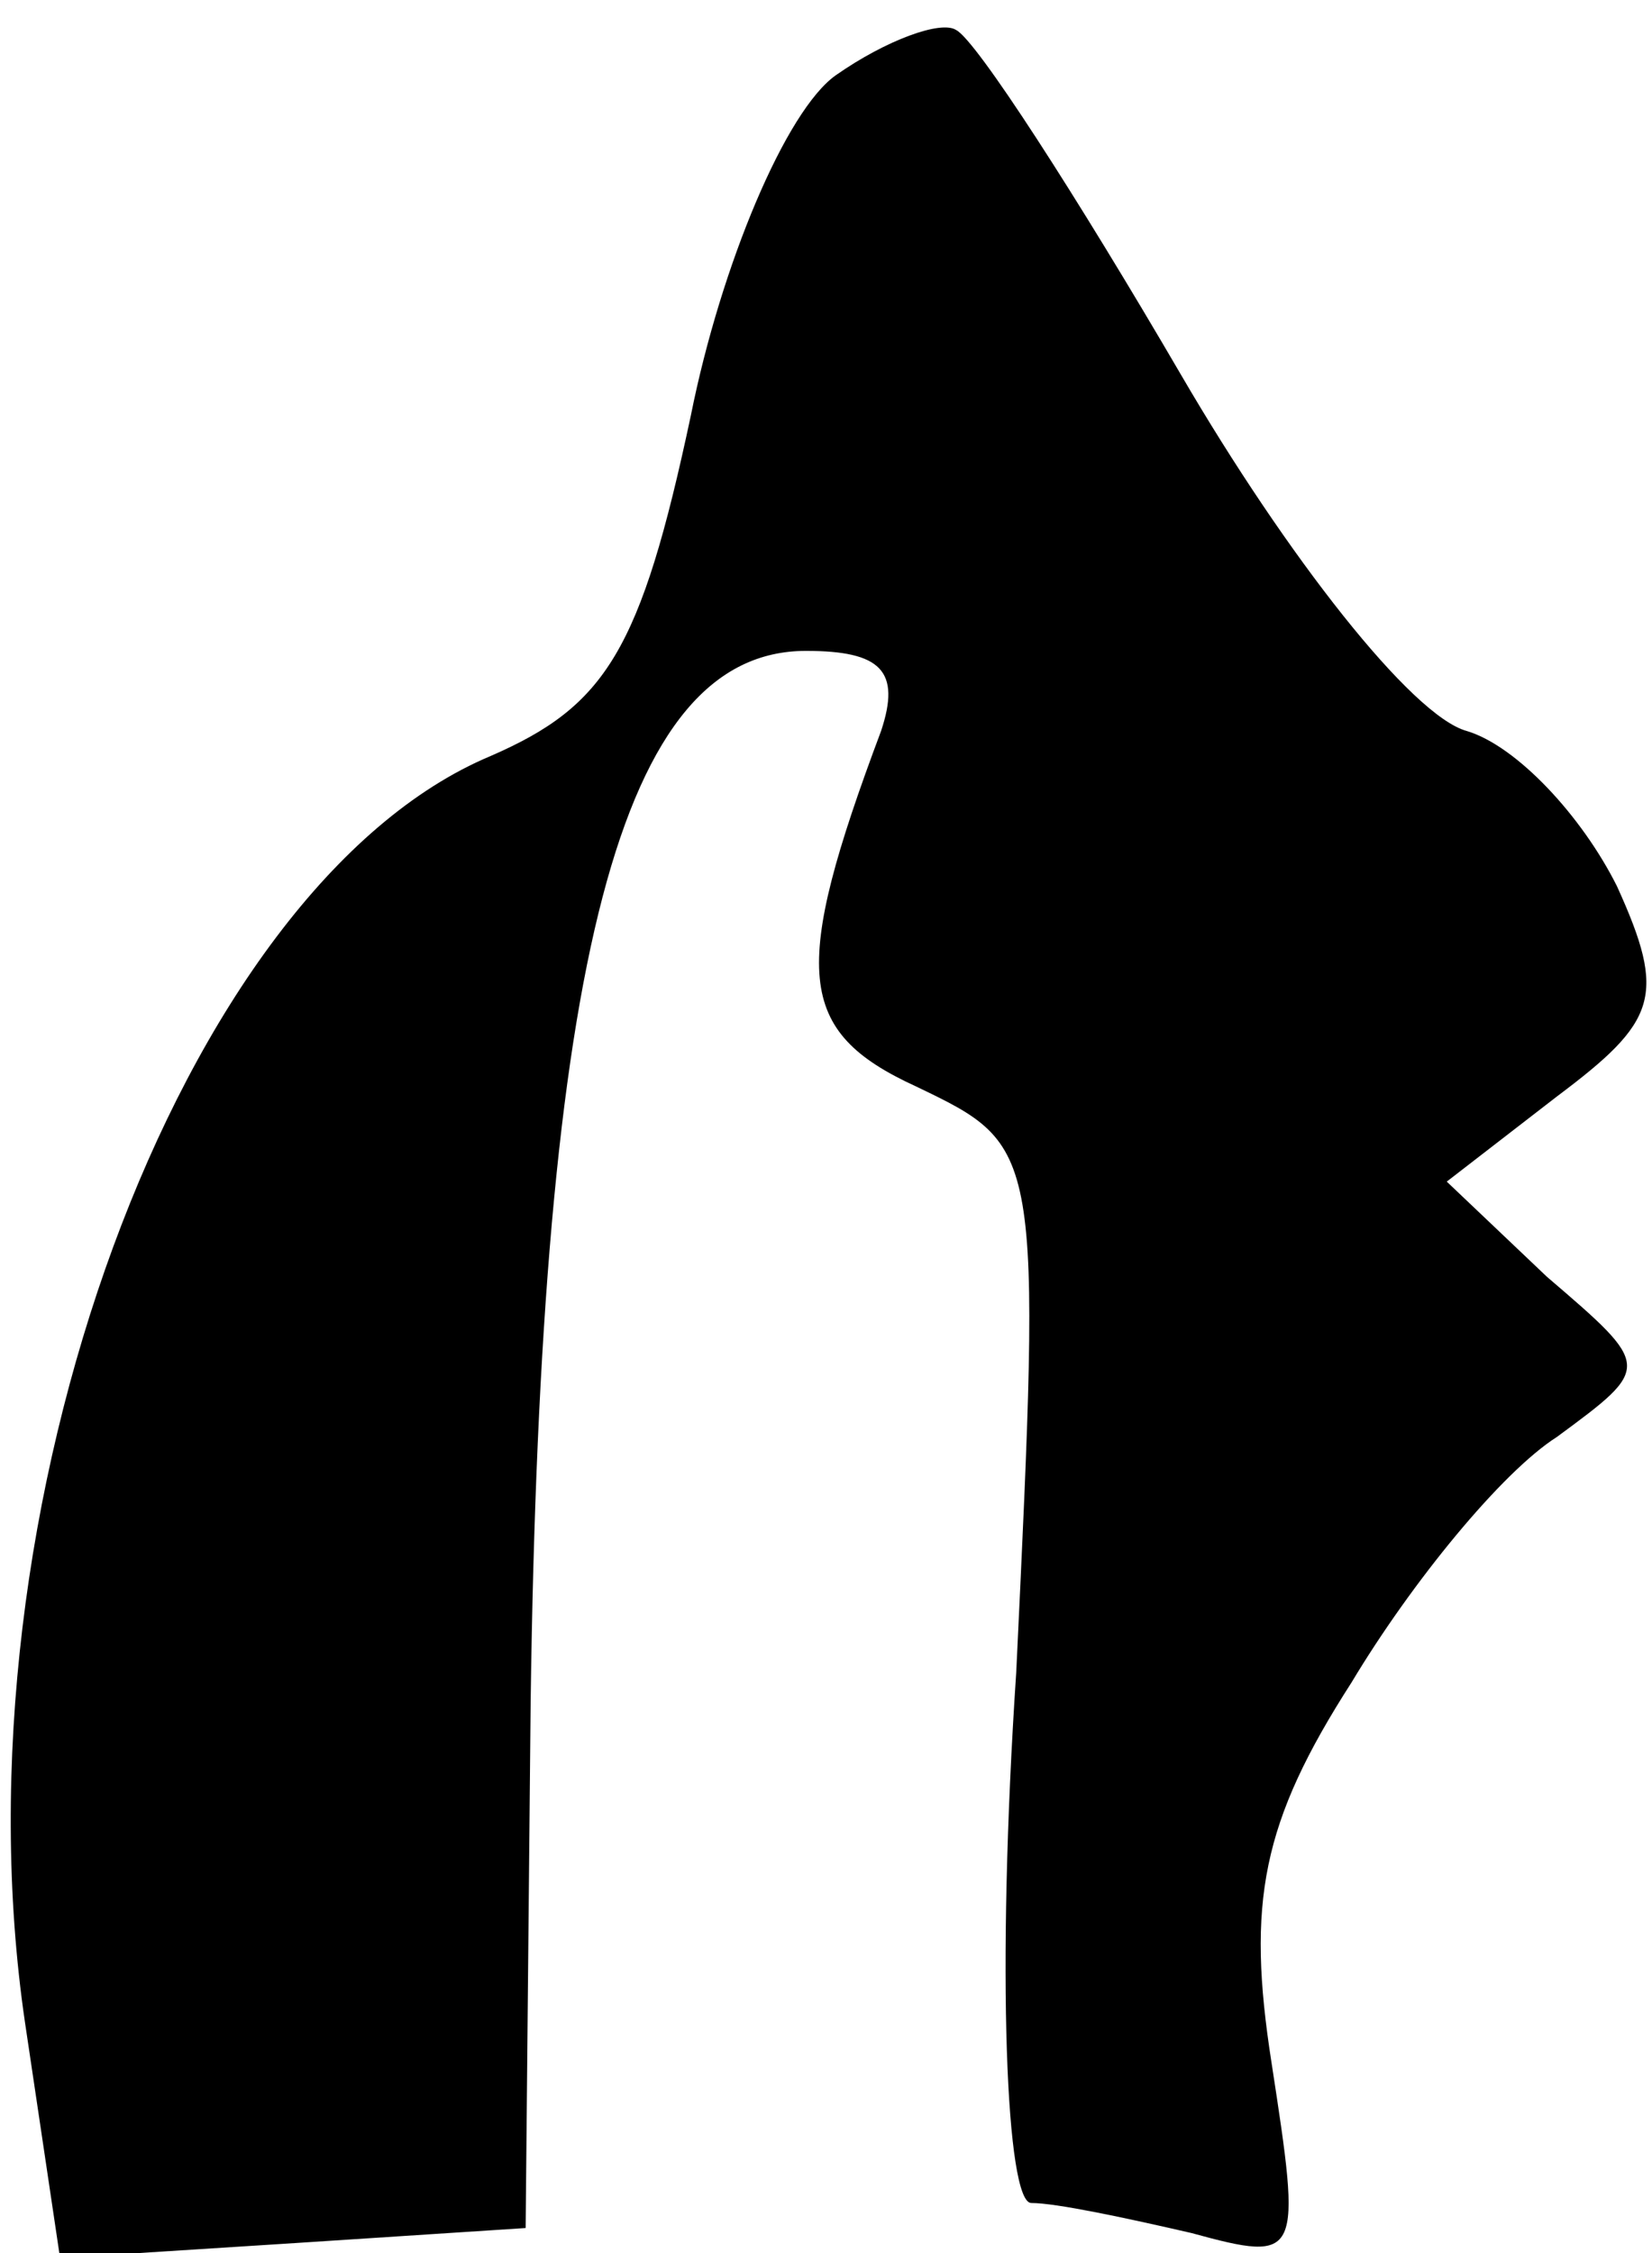 <?xml version="1.0" standalone="no"?>
<!DOCTYPE svg PUBLIC "-//W3C//DTD SVG 20010904//EN"
 "http://www.w3.org/TR/2001/REC-SVG-20010904/DTD/svg10.dtd">
<svg version="1.0" xmlns="http://www.w3.org/2000/svg"
 width="33pt" height="45pt" viewBox="0 0 33 45"
 preserveAspectRatio="xMidYMid meet">
<g transform="translate(0,45) scale(0.1,-0.1)"
fill="#000000" stroke="none">
<path fill="#000000" stroke="none" d="M167 435 c-10 -7 -23 -38 -29 -68 -10
-47 -17 -58 -40 -68 -62 -26 -108 -151 -93 -253 l7 -47 47 3 46 3 1 105 c2
149 18 210 55 210 15 0 19 -4 15 -16 -18 -48 -17 -60 7 -71 25 -12 25 -12 20
-117 -4 -60 -2 -106 3 -106 5 0 19 -3 32 -6 22 -6 22 -5 16 34 -5 32 -2 48 16
76 12 20 30 42 41 49 19 14 19 14 -2 32 l-20 19 22 17 c20 15 22 20 12 42 -7
14 -20 28 -30 31 -11 3 -36 35 -57 71 -21 36 -41 67 -45 69 -3 2 -14 -2 -24
-9z"/>
</g>
</svg>
